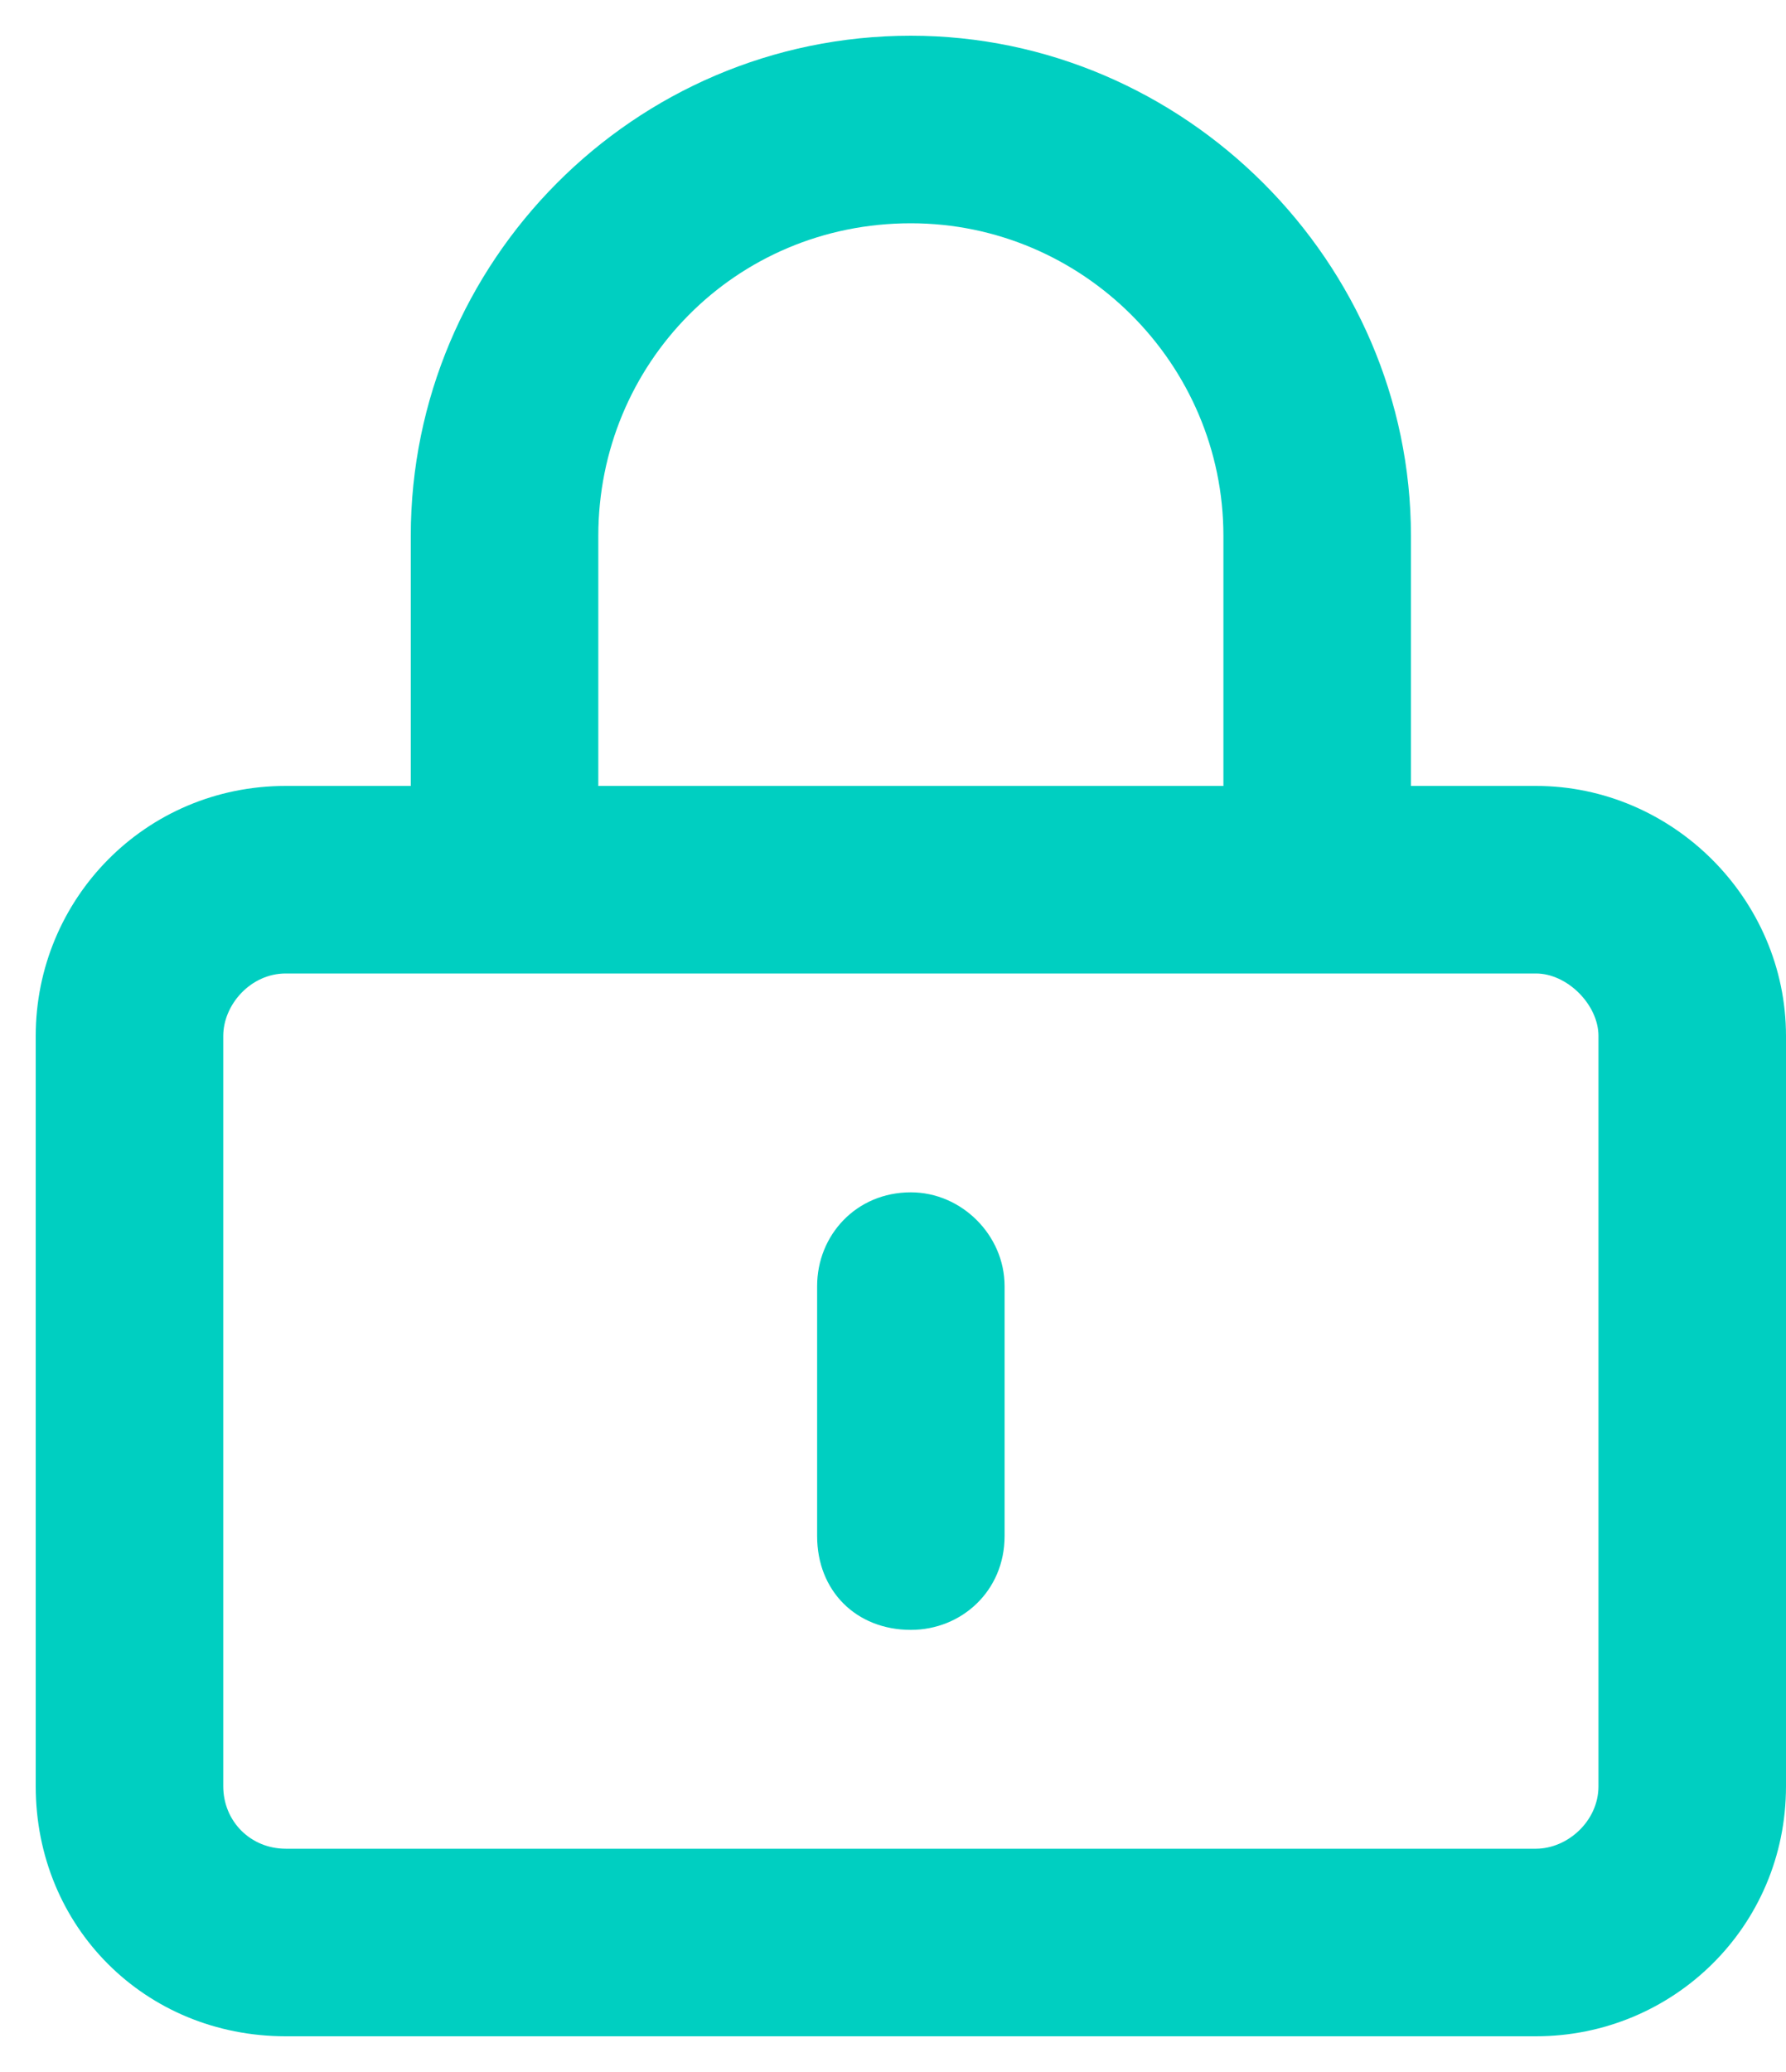 <svg width="25" height="29" viewBox="0 0 25 29" fill="none" xmlns="http://www.w3.org/2000/svg">
<path d="M12.75 3.125C10.289 3.125 8.375 5.094 8.375 7.5V11H17.125V7.5C17.125 5.094 15.156 3.125 12.75 3.125ZM5.75 7.5C5.75 3.672 8.867 0.5 12.75 0.5C16.578 0.5 19.75 3.672 19.75 7.5V11H21.5C23.414 11 25 12.586 25 14.5V25C25 26.969 23.414 28.5 21.5 28.5H4C2.031 28.5 0.5 26.969 0.5 25V14.5C0.5 12.586 2.031 11 4 11H5.75V7.5ZM4 13.625C3.508 13.625 3.125 14.062 3.125 14.5V25C3.125 25.492 3.508 25.875 4 25.875H21.5C21.938 25.875 22.375 25.492 22.375 25V14.5C22.375 14.062 21.938 13.625 21.5 13.625H4ZM14.062 18V21.5C14.062 22.266 13.461 22.812 12.75 22.812C11.984 22.812 11.438 22.266 11.438 21.5V18C11.438 17.289 11.984 16.688 12.75 16.688C13.461 16.688 14.062 17.289 14.062 18Z" fill="#00CFC1"/>
</svg>
